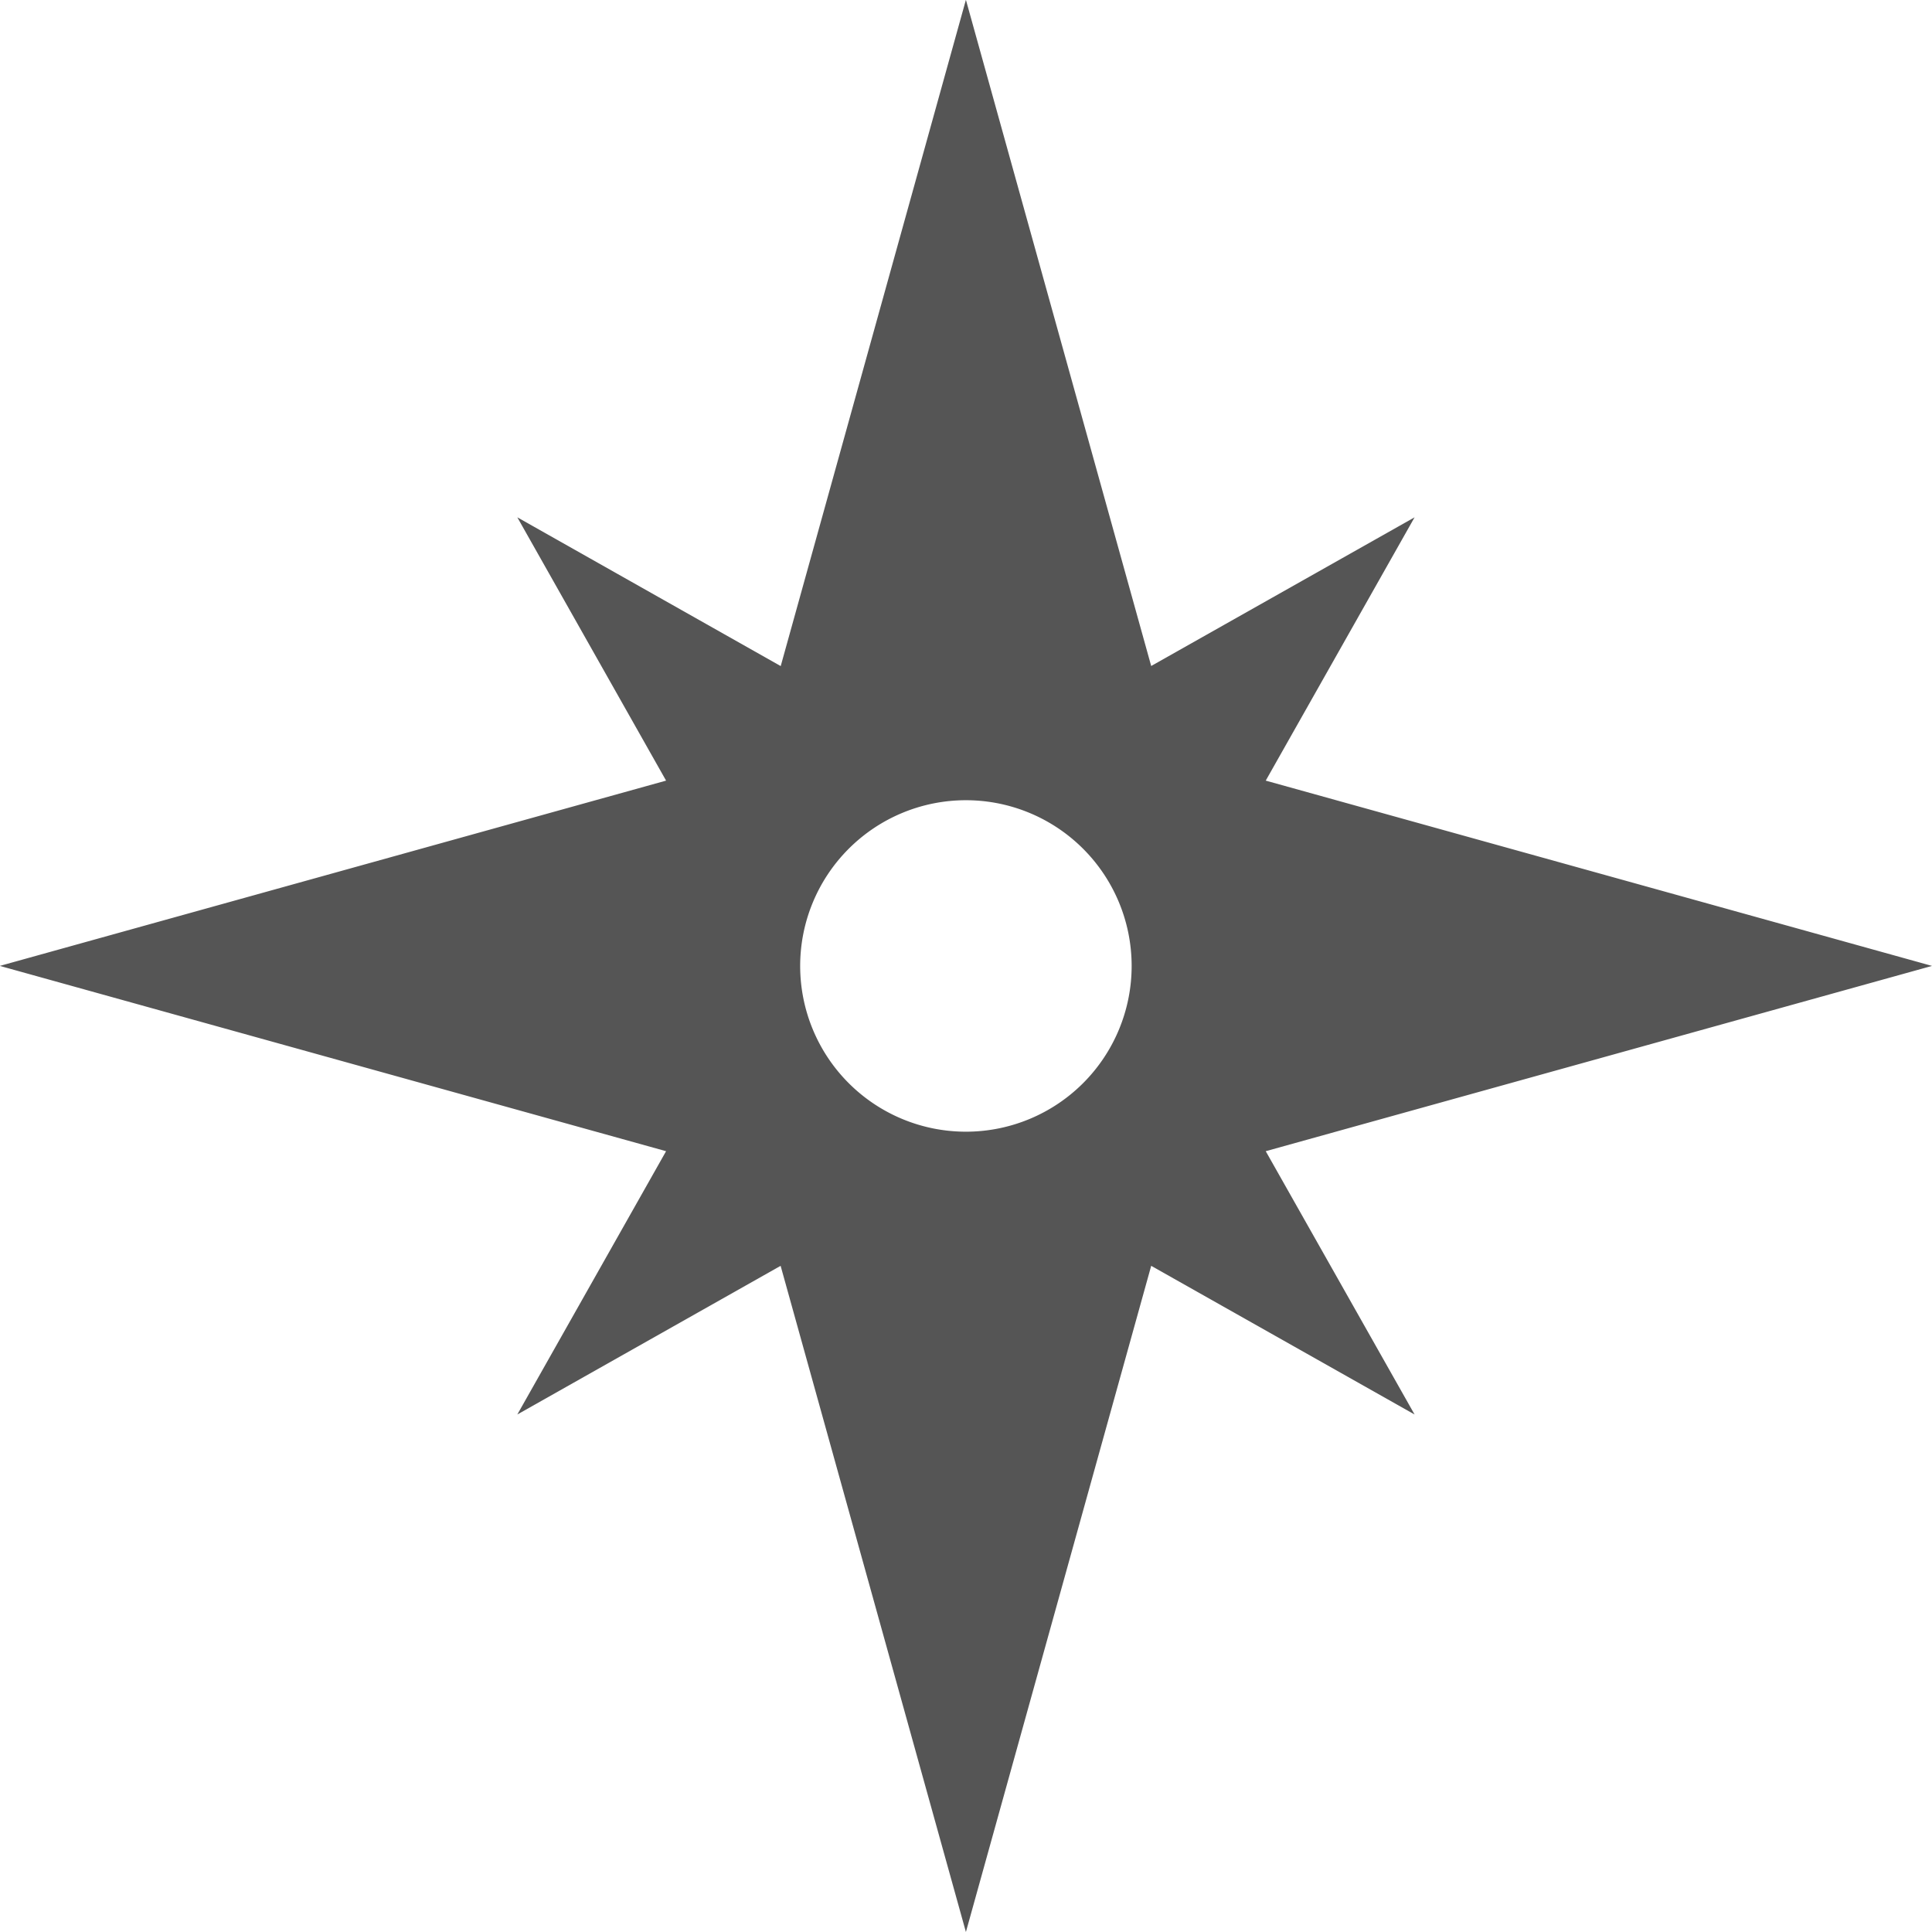 <svg xmlns="http://www.w3.org/2000/svg" width="21" height="21">
    <path fill="#555" fill-rule="evenodd" d="M21 10.499l-7.242-2.014 1.618-2.862-2.863 1.616-2.014-7.241L8.486 7.24 5.623 5.623 7.24 8.485l-7.242 2.014 7.242 2.014-1.617 2.862 2.862-1.616L10.499 21l2.014-7.241 2.863 1.616-1.618-2.862L21 10.499zm-10.501 1.802a1.801 1.801 0 1 1 0-3.603 1.801 1.801 0 0 1 0 3.603z"/>
</svg>
